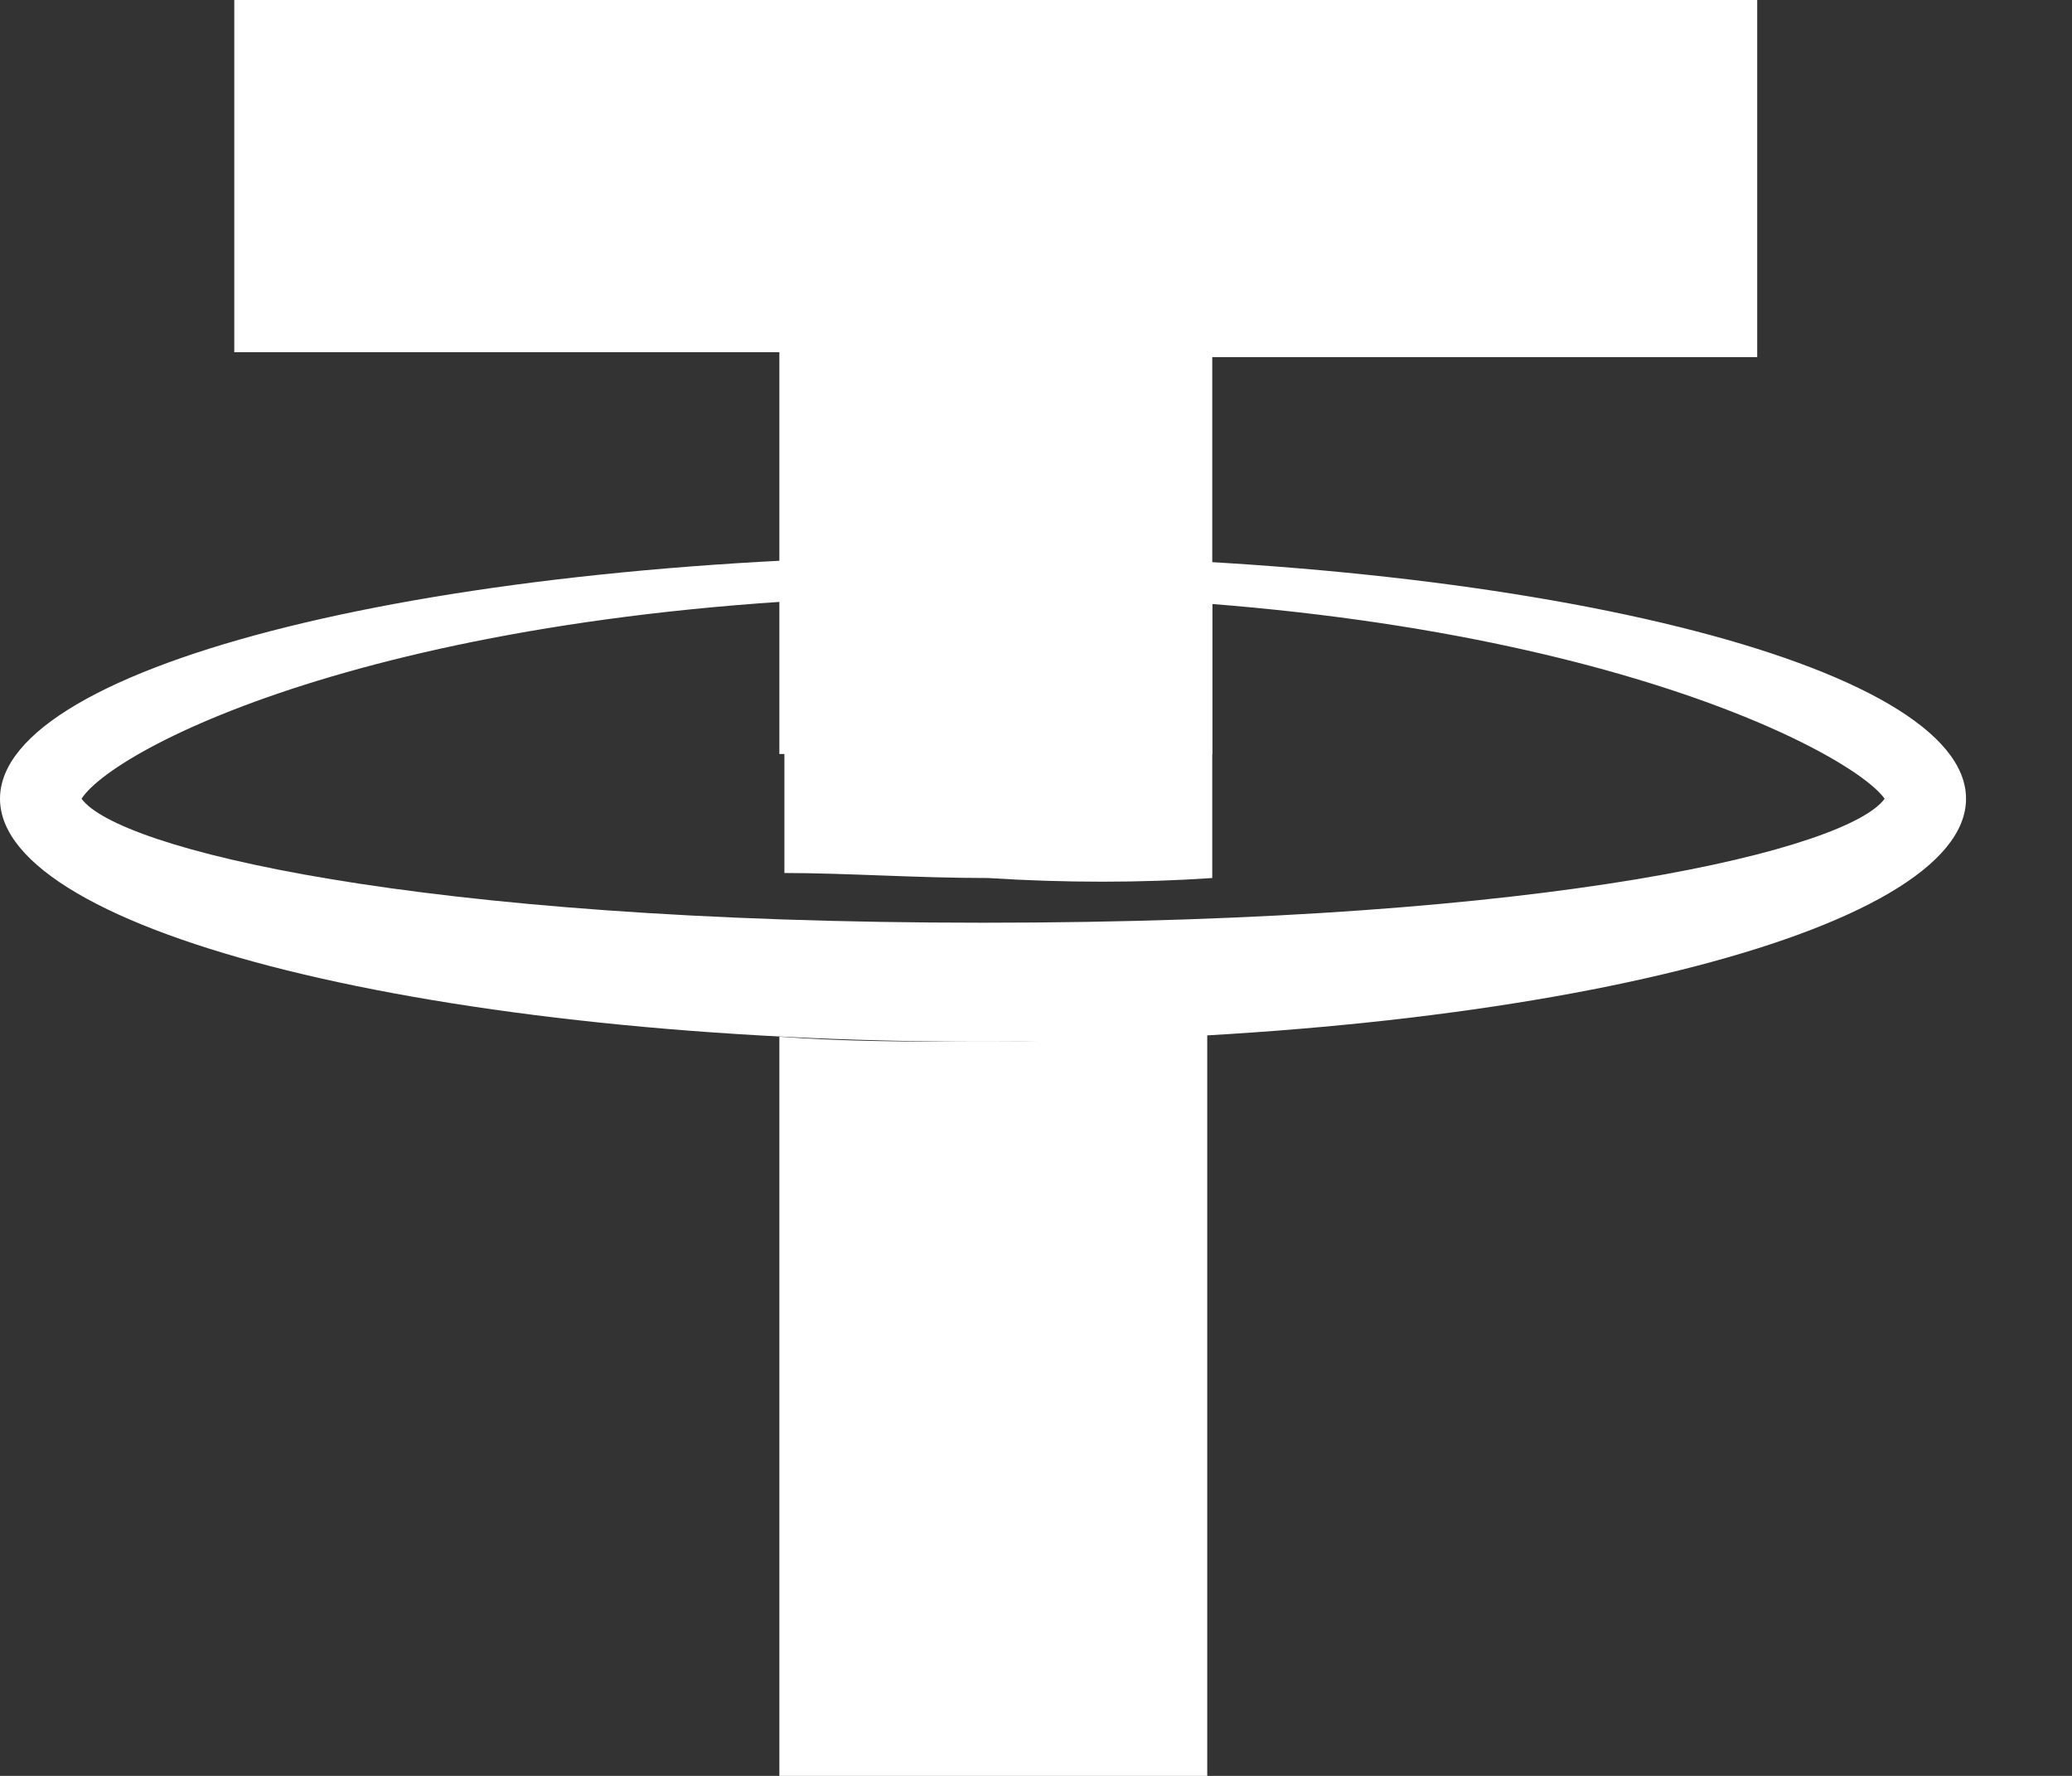 <svg width="14" height="12" viewBox="0 0 14 12" fill="none" xmlns="http://www.w3.org/2000/svg">
<rect x="0" y="0" width="14" height="12" fill="#333333" stroke="none"/>
<path d="M5.266 5.095V2.38H1.583V0H11.873V2.413H8.191V5.095H5.266Z" fill="white"/>
<path fill-rule="evenodd" clip-rule="evenodd" d="M0 5.397C0 4.492 2.96 3.754 6.642 3.754C10.325 3.754 13.284 4.492 13.284 5.397C13.284 6.302 10.325 7.039 6.642 7.039C2.96 7.039 0 6.302 0 5.397ZM12.734 5.397C12.493 5.062 10.497 4.022 6.642 4.022C2.788 4.022 0.792 5.028 0.551 5.397C0.792 5.732 2.788 6.235 6.642 6.235C10.531 6.235 12.493 5.732 12.734 5.397Z" fill="white"/>
<path d="M8.191 5.933V4.056C7.709 4.022 7.193 3.989 6.677 3.989C6.195 3.989 5.747 3.989 5.3 4.022V5.899C5.713 5.899 6.195 5.933 6.677 5.933C7.193 5.966 7.709 5.966 8.191 5.933Z" fill="white"/>
<path d="M6.642 7.039C6.16 7.039 5.713 7.039 5.266 7.005V12H8.157V6.972C7.675 7.005 7.158 7.039 6.642 7.039Z" fill="white"/>
</svg>
